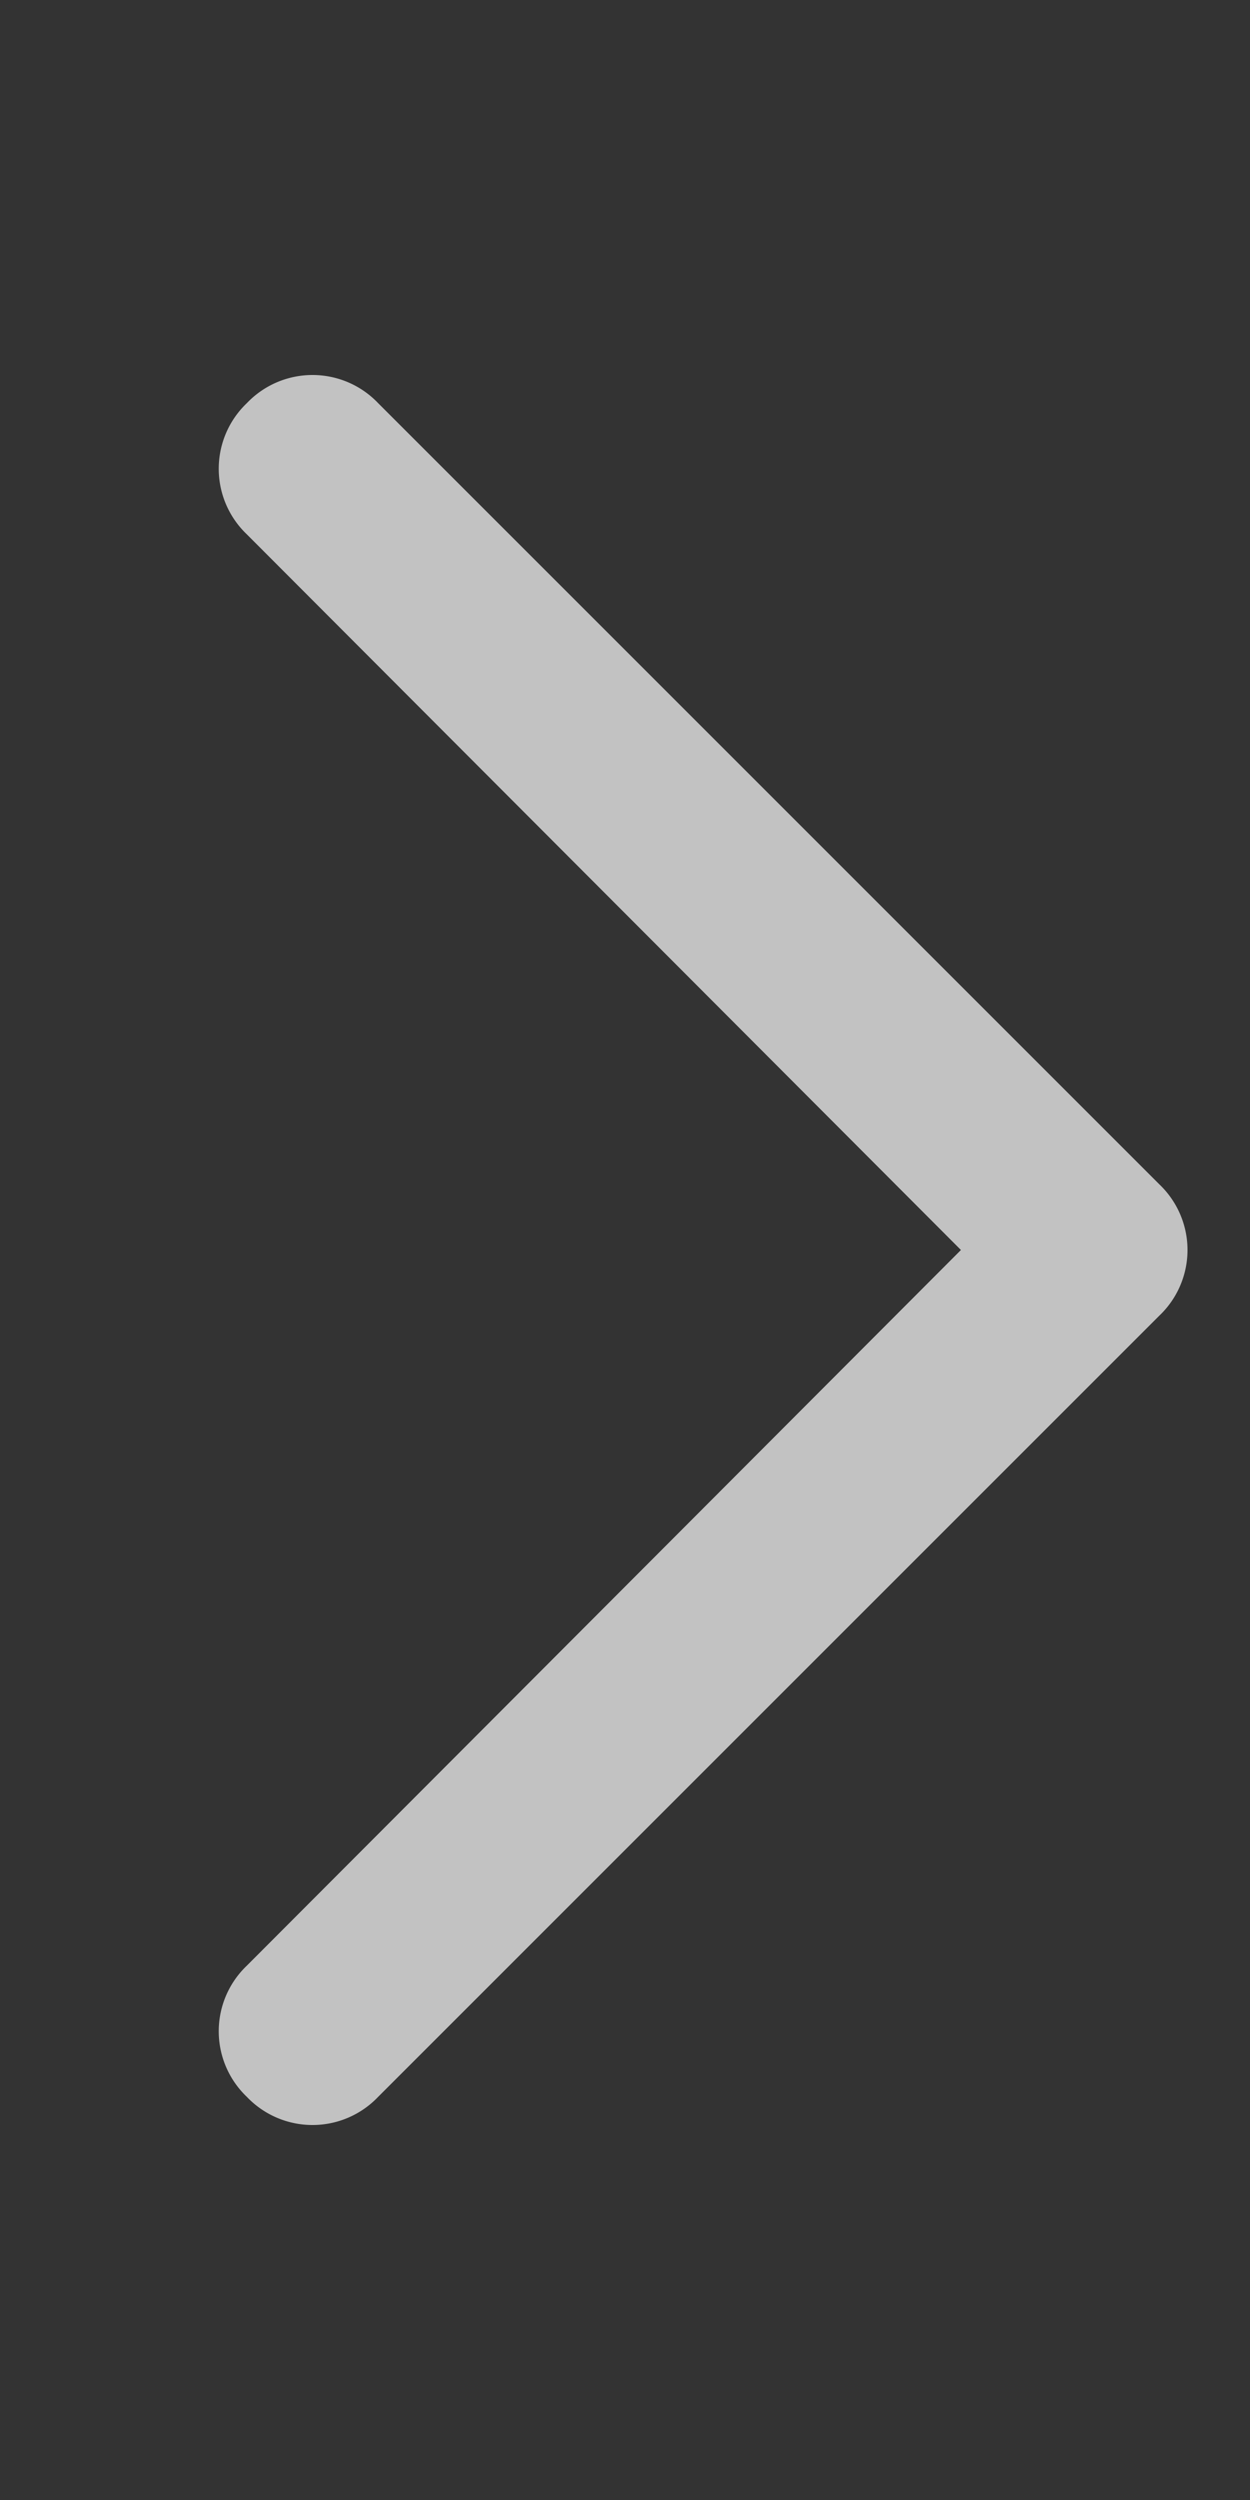 <svg xmlns="http://www.w3.org/2000/svg" data-name="图层 1" viewBox="0 0 8 16"><rect x="0" y="0" width="8" height="16" fill="#333333" stroke="none"/><path d="M1.58 3.42a.58.58 0 0 1 0-.84.58.58 0 0 1 .84 0l5 5a.58.58 0 0 1 0 .84l-5 5a.58.58 0 0 1-.84 0 .58.58 0 0 1 0-.84L6.15 8Z" style="fill:rgba(255,255,255,.7)"/></svg>